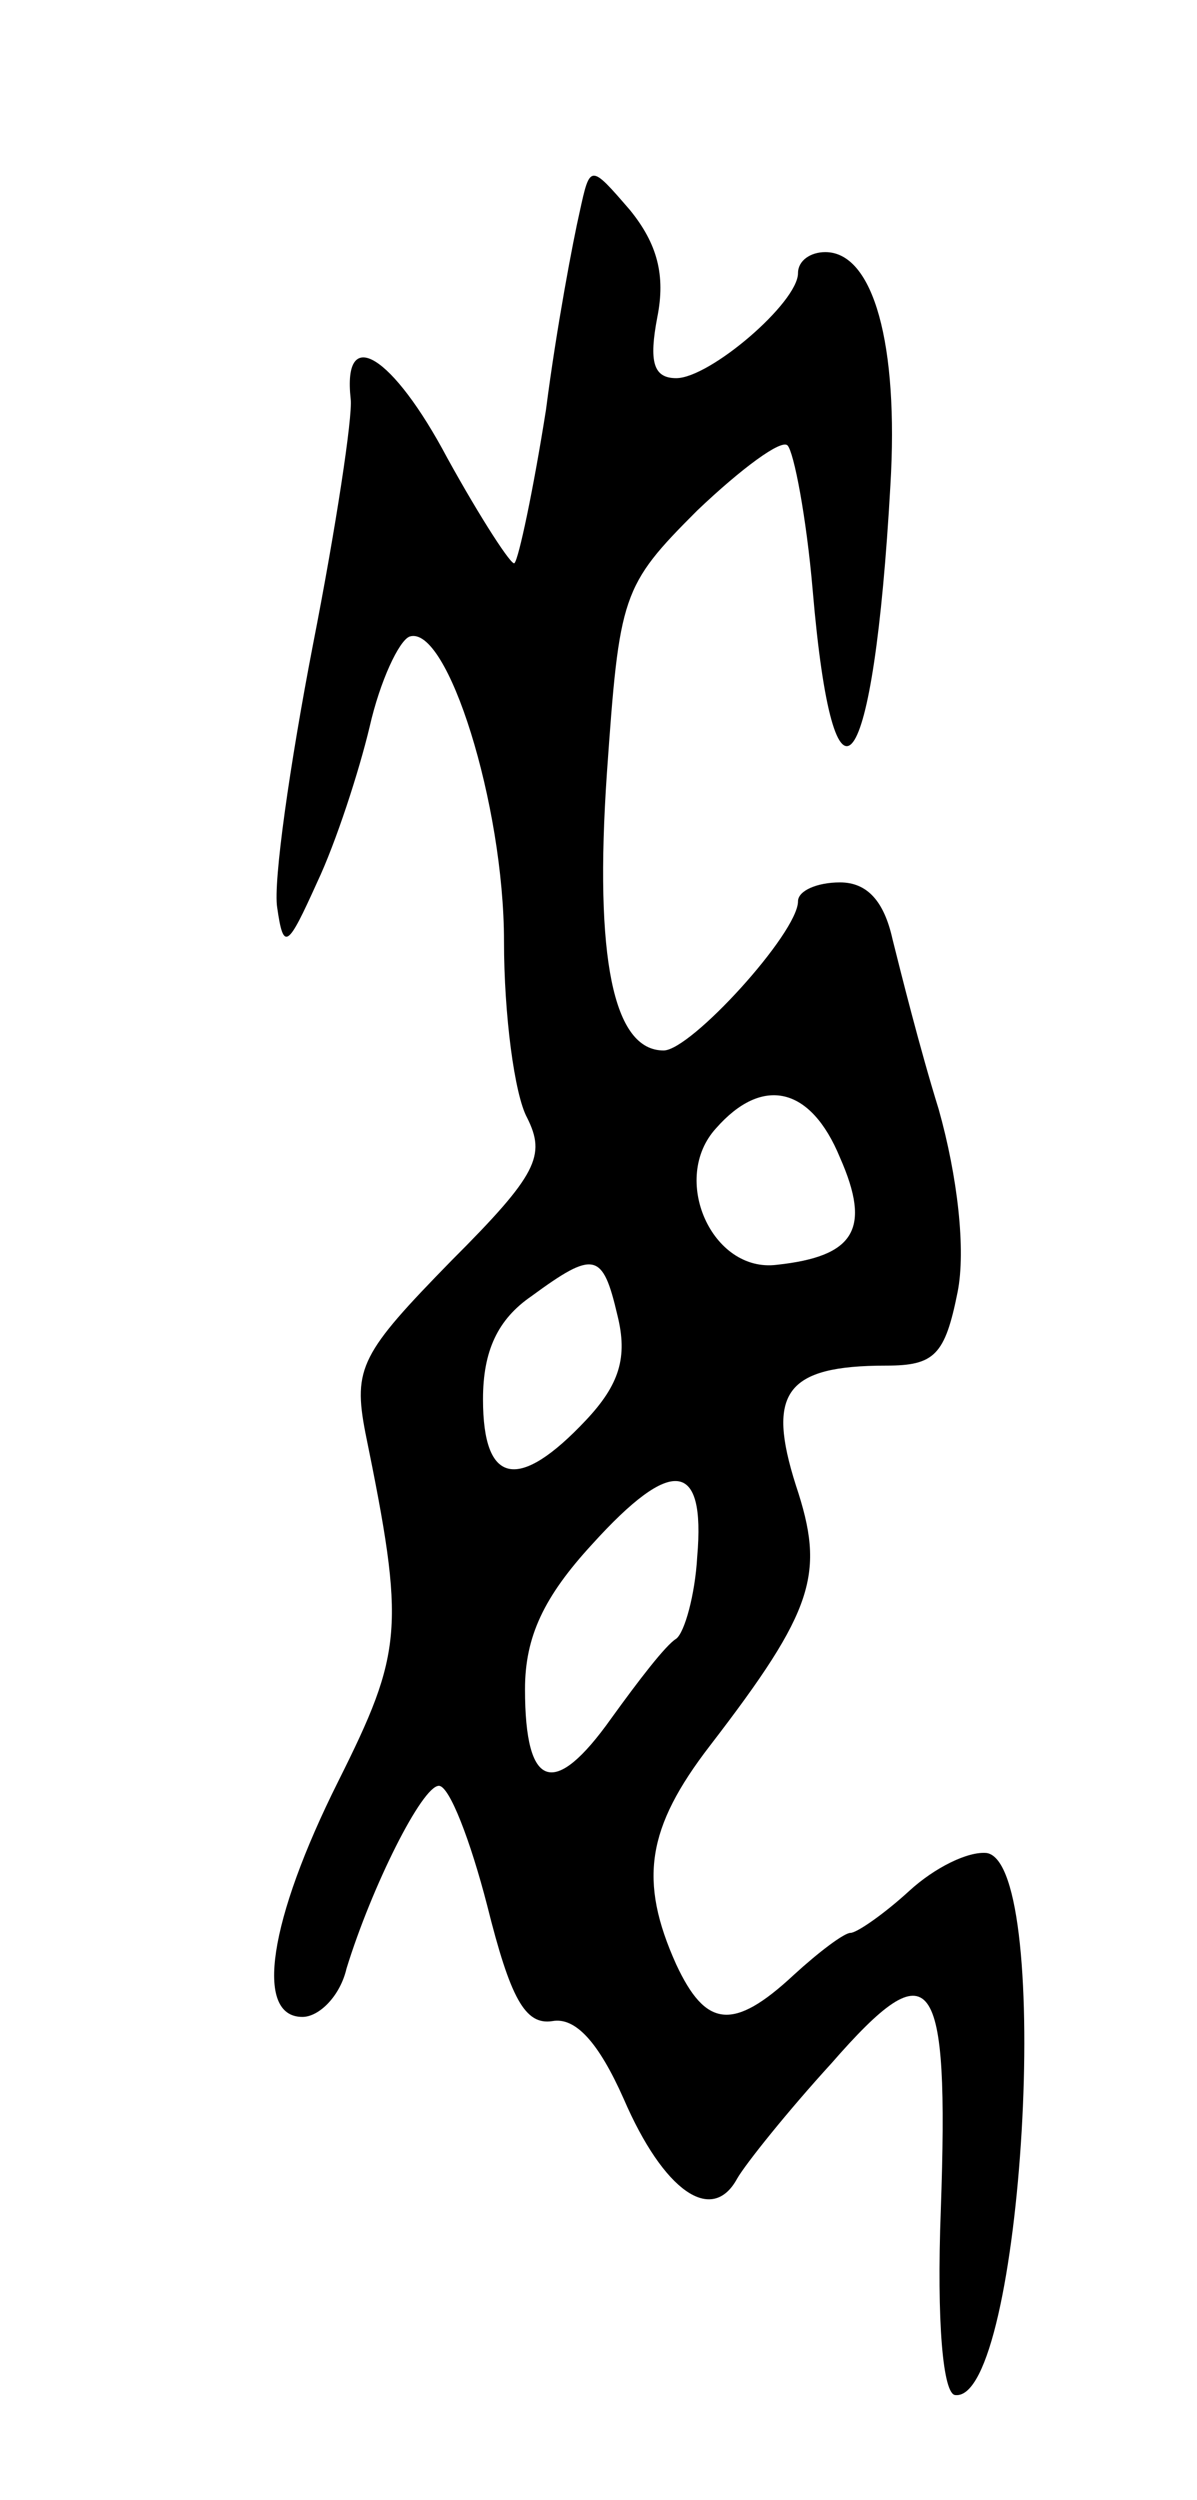 <svg version="1.0" xmlns="http://www.w3.org/2000/svg"
 width="57pt" height="119pt" viewBox="0 0 57 119"
 preserveAspectRatio="xMidYMid meet">
<g transform="translate(0,119) scale(0.1,-0.1)"
fill="#000000" stroke="none">
<path d="M276 1089 c-3 -13 -11 -55 -16 -94 -6 -38 -13 -71 -15 -73 -1 -2 -16
21 -32 50 -26 49 -50 64 -46 28 1 -8 -7 -61 -18 -117 -11 -57 -19 -113 -17
-125 3 -21 5 -19 19 12 9 19 20 53 25 74 5 22 14 41 19 43 18 6 45 -80 45
-145 0 -35 5 -73 11 -84 9 -18 5 -27 -36 -68 -43 -44 -47 -51 -41 -82 19 -93
18 -104 -13 -166 -33 -66 -40 -112 -17 -112 8 0 18 10 21 23 12 39 36 87 44
87 5 0 15 -26 23 -57 11 -44 18 -57 31 -55 11 2 22 -10 34 -37 19 -44 42 -60
54 -38 4 7 24 32 45 55 48 55 56 44 52 -70 -2 -53 1 -88 7 -88 32 -3 47 252
15 258 -9 1 -25 -7 -37 -18 -12 -11 -25 -20 -28 -20 -3 0 -15 -9 -27 -20 -29
-27 -42 -25 -56 5 -18 40 -14 65 16 104 50 65 55 82 41 124 -14 44 -5 57 43
57 23 0 28 5 34 35 4 20 0 55 -9 87 -9 29 -18 65 -22 81 -4 18 -12 27 -25 27
-11 0 -20 -4 -20 -9 0 -15 -51 -71 -64 -71 -24 0 -33 44 -27 132 6 85 7 89 43
125 21 20 40 34 43 31 3 -3 9 -34 12 -69 10 -117 29 -92 37 50 4 67 -8 111
-31 111 -7 0 -13 -4 -13 -10 0 -14 -42 -50 -58 -50 -11 0 -13 8 -9 29 4 20 0
35 -13 51 -19 22 -19 22 -24 -1z m124 -450 c15 -34 7 -47 -30 -51 -31 -4 -51
41 -29 65 22 25 45 20 59 -14z m-106 -75 c5 -20 1 -33 -15 -50 -32 -34 -49
-31 -49 10 0 23 7 38 23 49 30 22 34 21 41 -9z m38 -115 c-1 -18 -6 -36 -10
-39 -5 -3 -18 -20 -31 -38 -27 -38 -41 -34 -41 14 0 25 9 44 32 69 38 42 54
40 50 -6z"/>
</g>
</svg>
